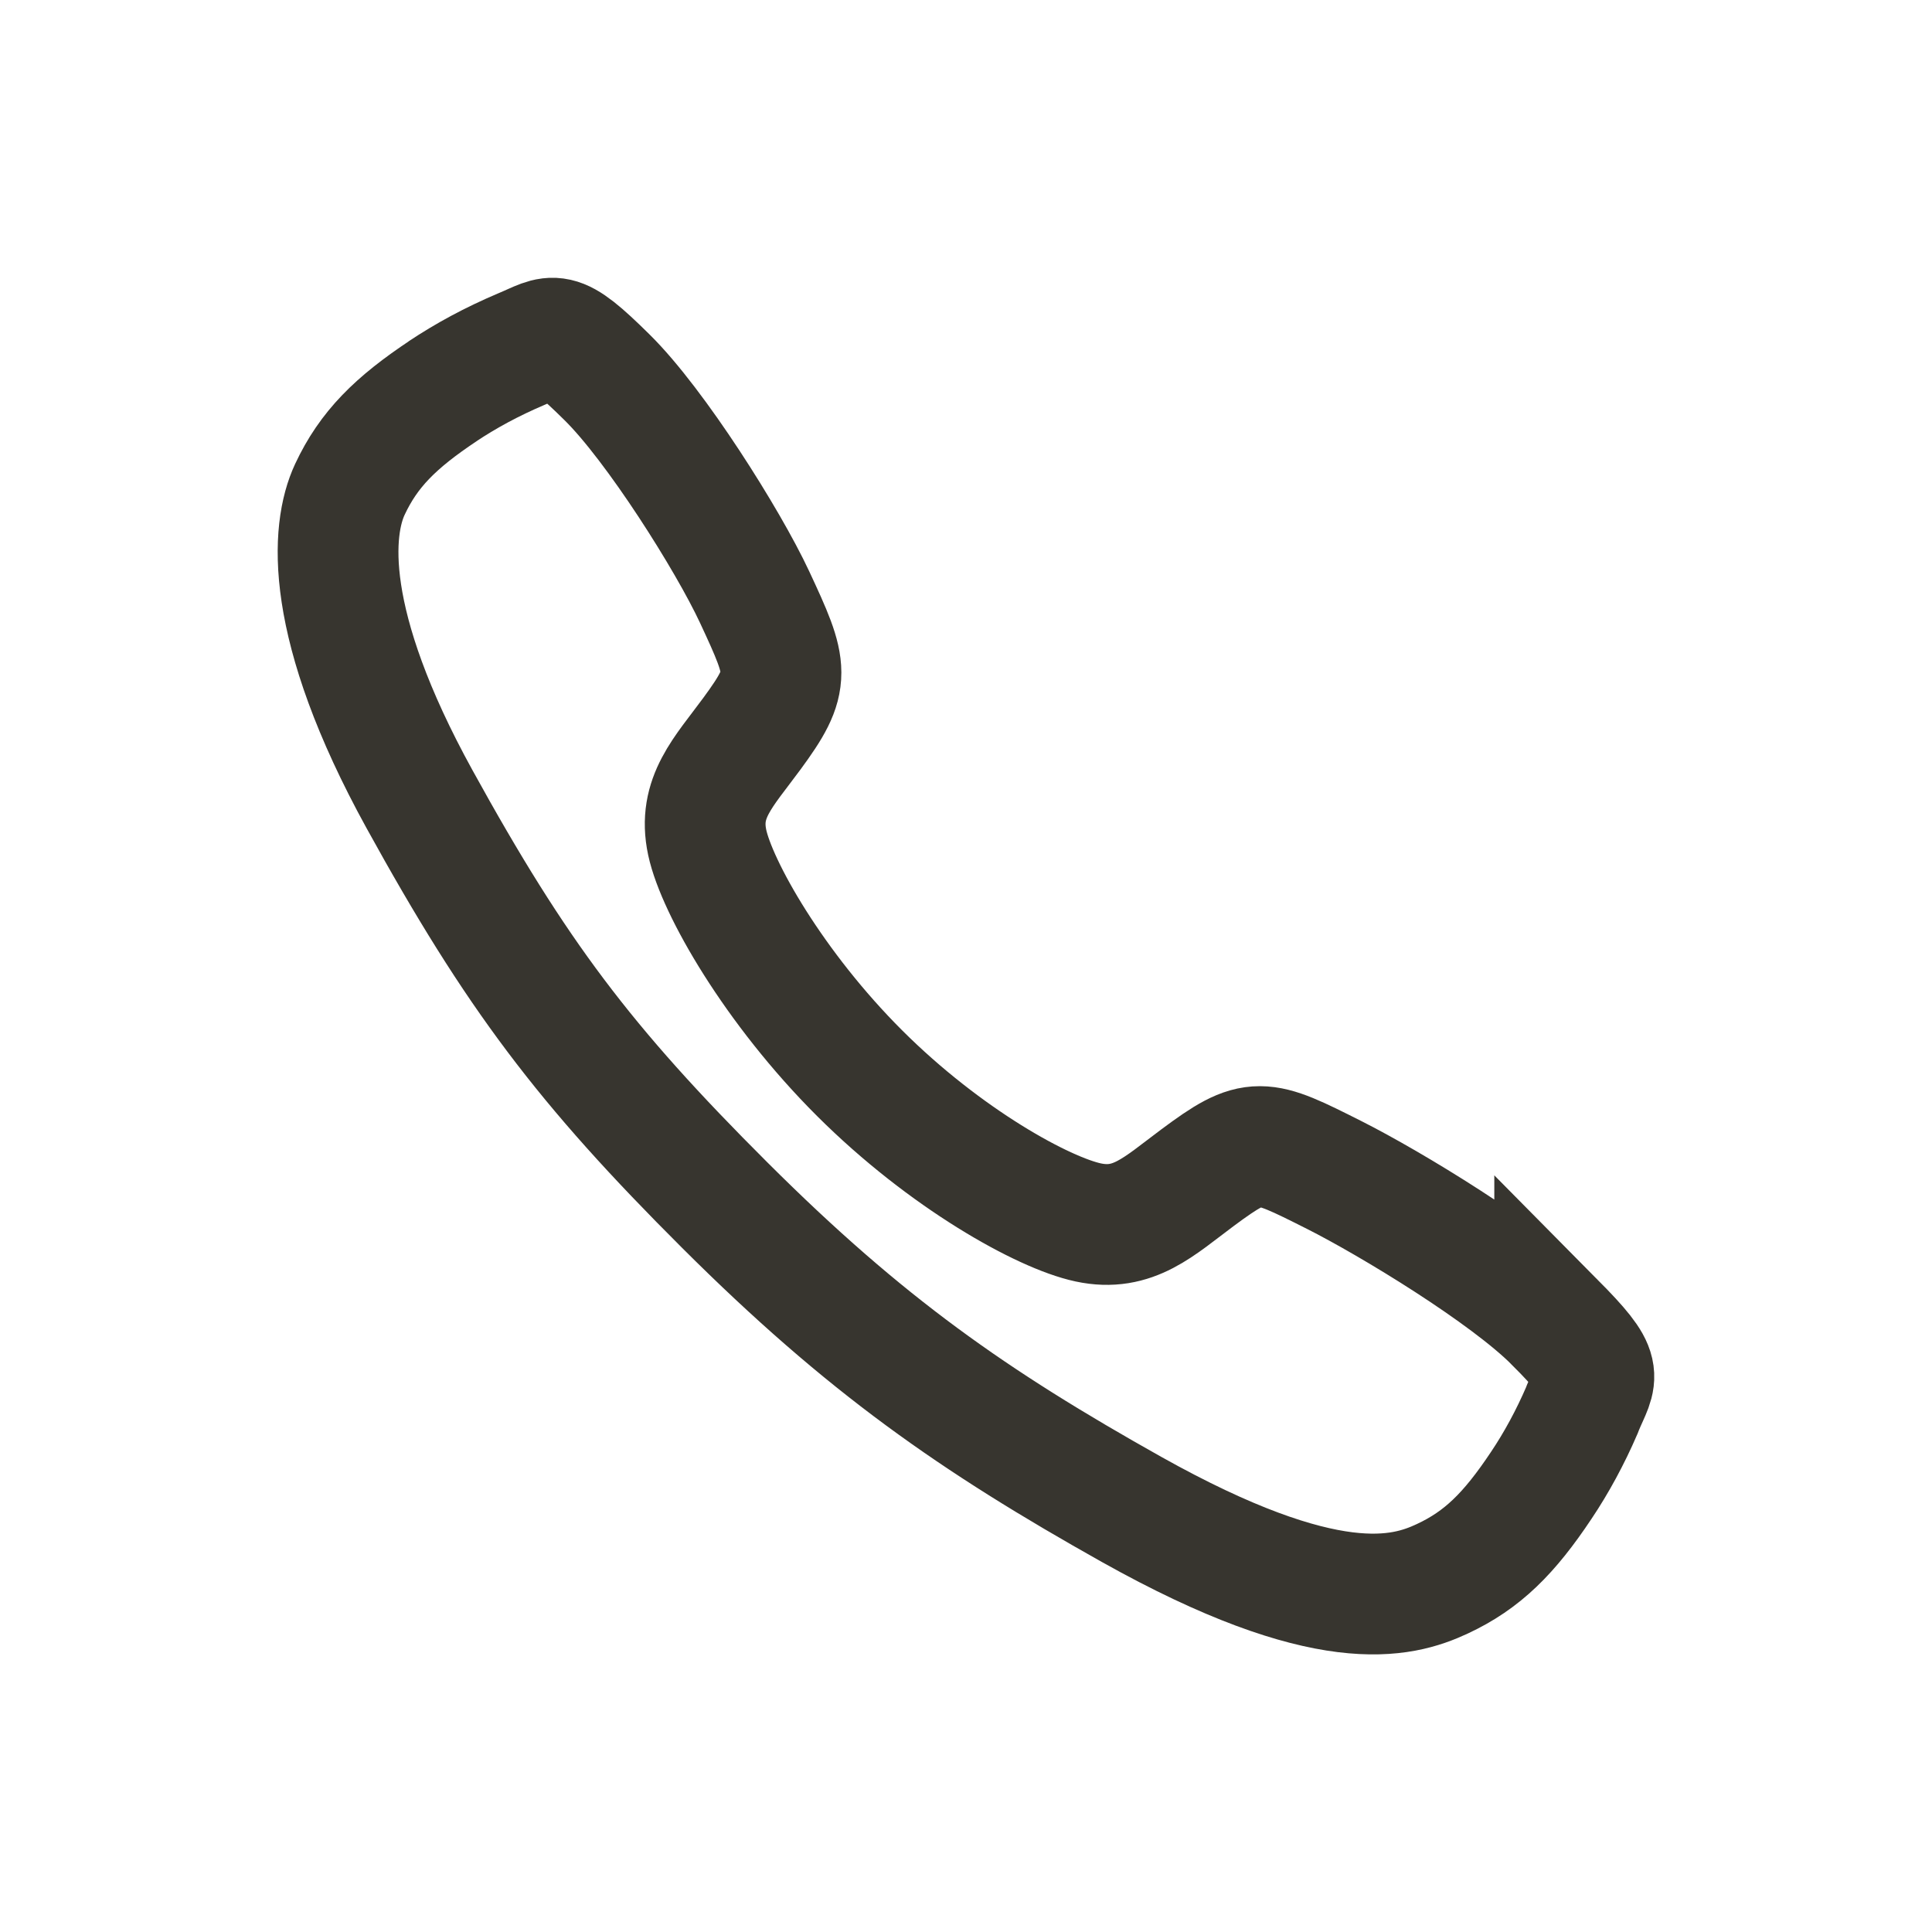 <!-- Generated by IcoMoon.io -->
<svg version="1.1" xmlns="http://www.w3.org/2000/svg" width="40" height="40" viewBox="0 0 40 40">
<title>io-call-outline</title>
<path fill="none" stroke-linejoin="miter" stroke-linecap="butt" stroke-miterlimit="10" stroke-width="2.5" stroke="#37352f" d="M32.188 27.375c-0.992-1-3.396-2.459-4.563-3.047-1.519-0.765-1.644-0.828-2.837 0.059-0.796 0.592-1.326 1.121-2.258 0.922s-2.957-1.319-4.73-3.087-2.959-3.851-3.158-4.78 0.338-1.452 0.924-2.25c0.826-1.125 0.764-1.313 0.057-2.831-0.551-1.181-2.053-3.563-3.056-4.55-1.074-1.061-1.074-0.873-1.766-0.586-0.622 0.264-1.152 0.552-1.651 0.884l0.037-0.023c-1 0.664-1.555 1.216-1.943 2.046s-0.563 2.774 1.442 6.415 3.411 5.503 6.321 8.406 5.149 4.463 8.421 6.298c4.047 2.267 5.6 1.825 6.432 1.437s1.386-0.938 2.052-1.938c0.31-0.462 0.598-0.992 0.838-1.548l0.025-0.065c0.288-0.689 0.476-0.689-0.587-1.763z"></path>
</svg>
